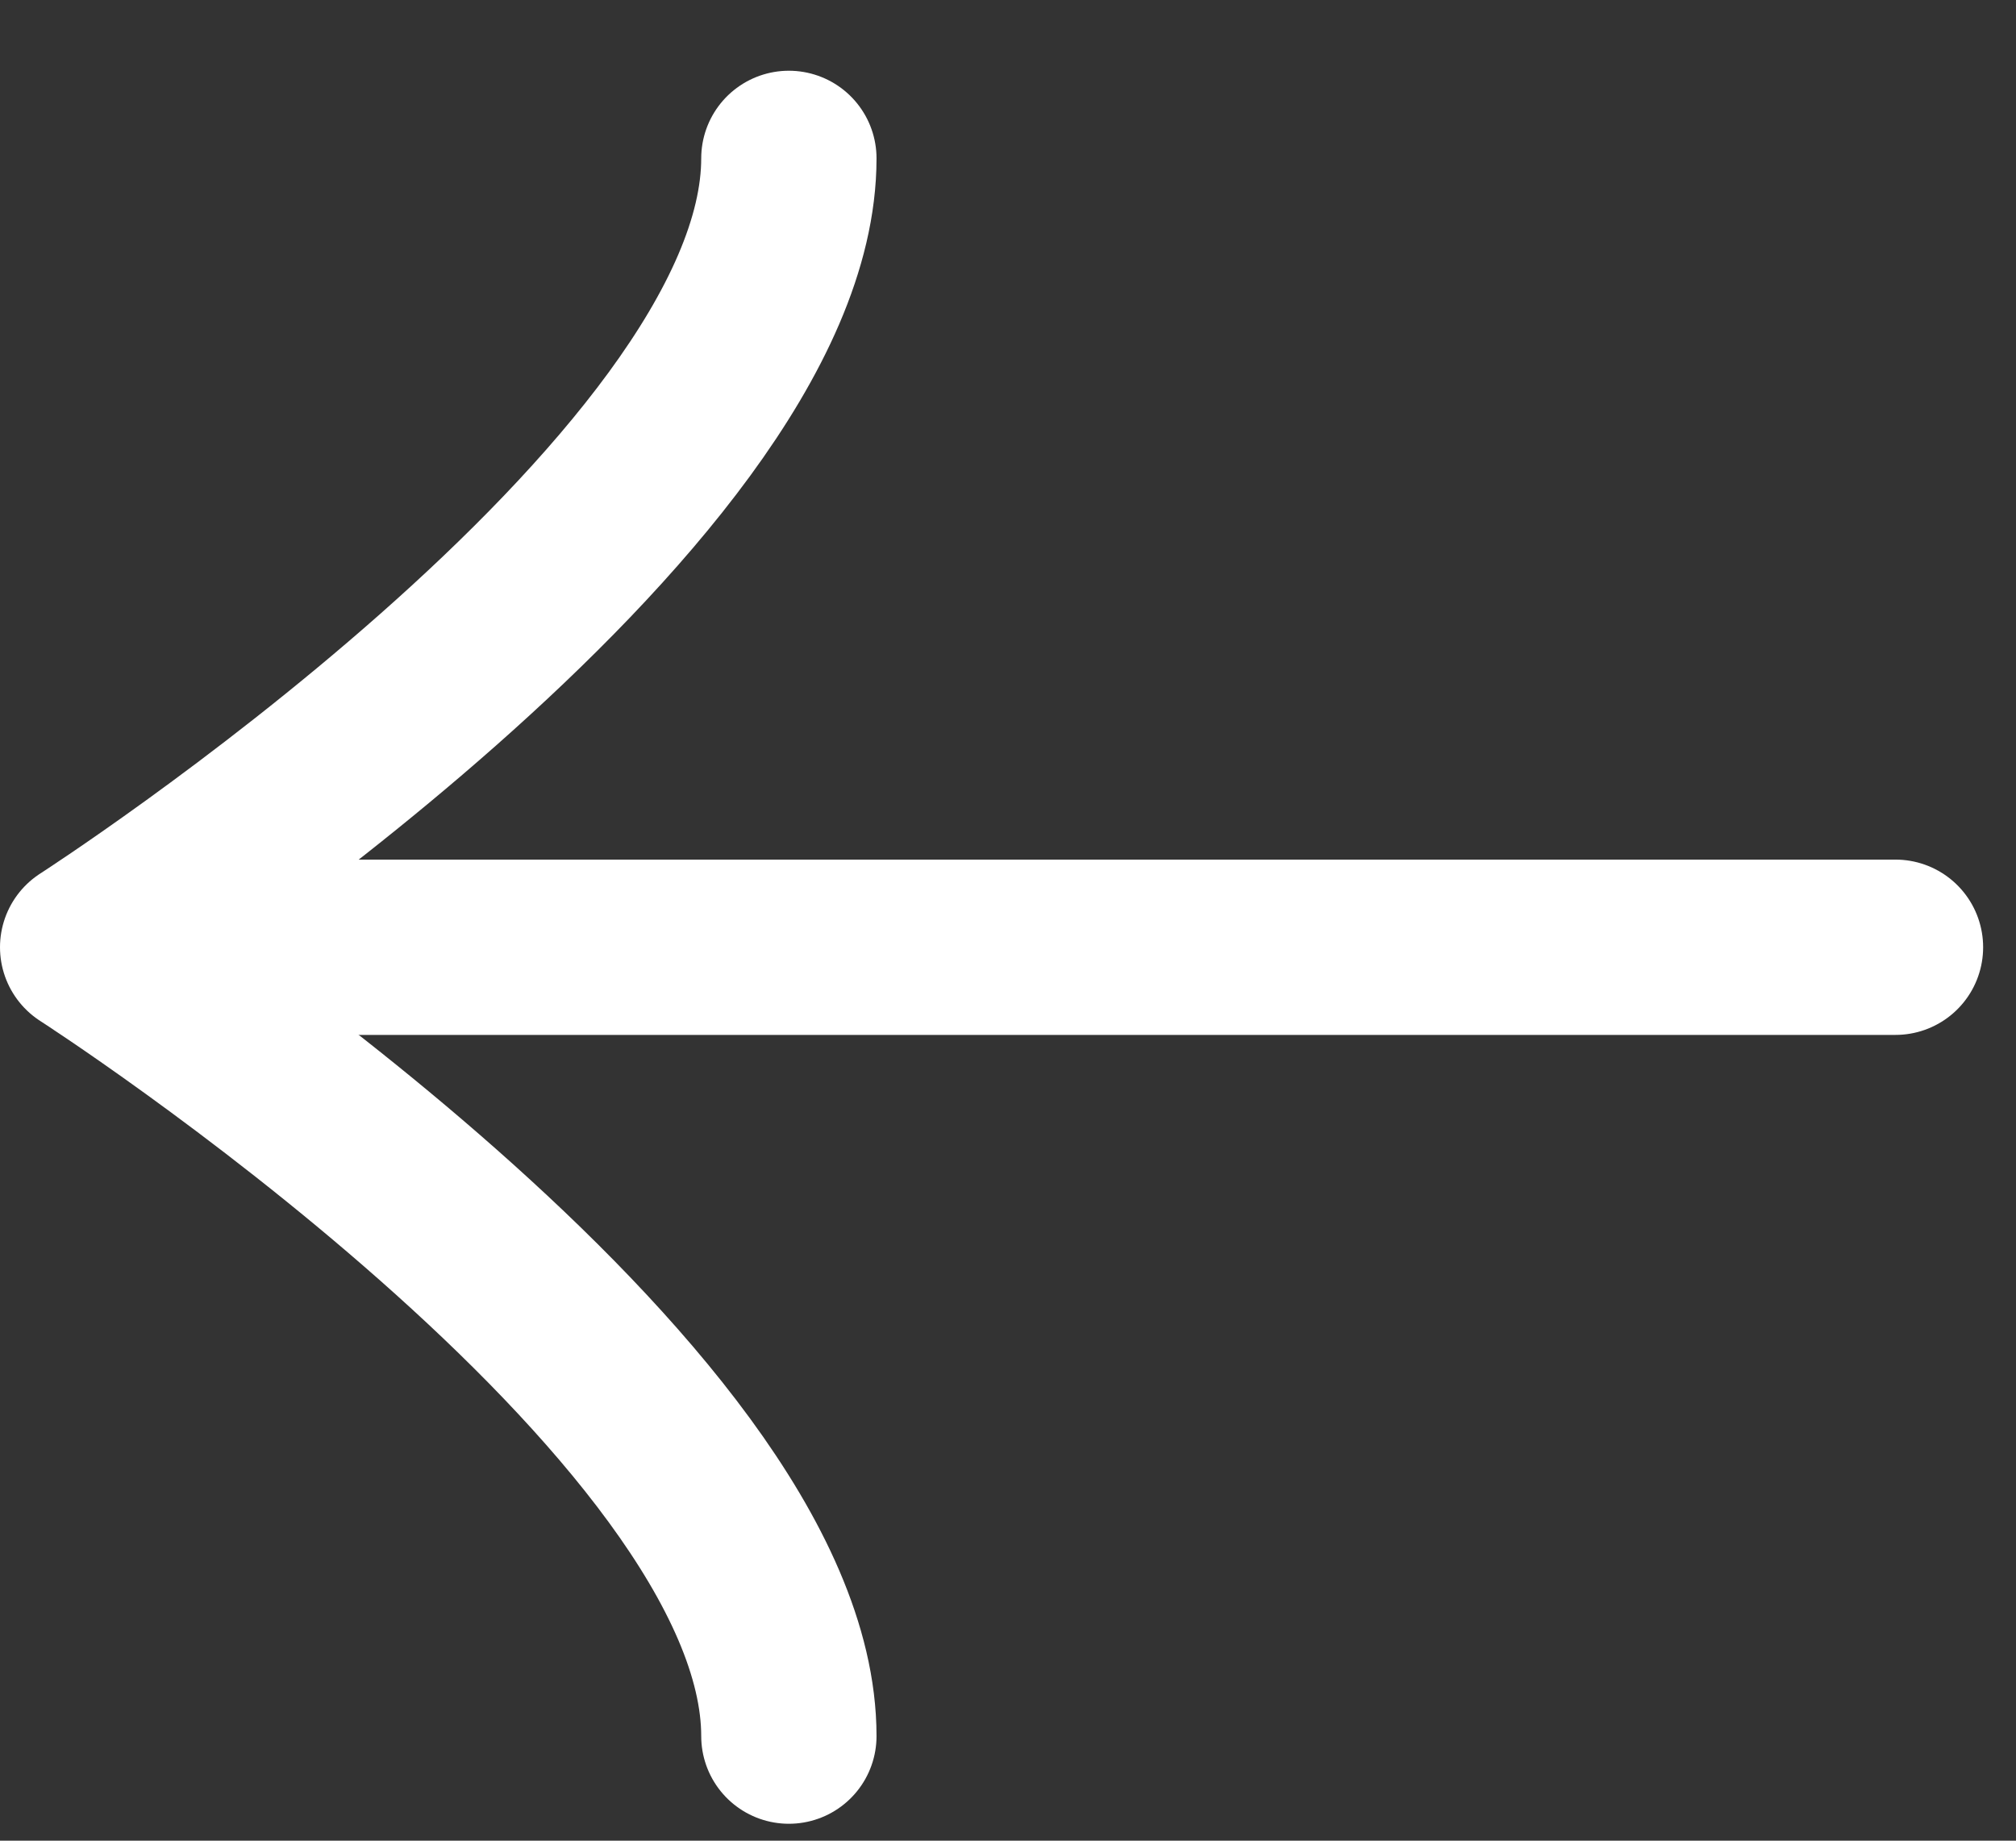 <svg width="23" height="21" viewBox="0 0 23 21" fill="none" xmlns="http://www.w3.org/2000/svg">
<rect x="0" y="0" width="23" height="21" fill="#333333" stroke="none"/>
<path d="M1.083 10.807L21.625 10.807" stroke="white" stroke-width="2" stroke-linecap="round" stroke-linejoin="round"/>
<path d="M9 19.807C9 15.95 1 10.807 1 10.807C1 10.807 9 5.664 9 1.807" stroke="white" stroke-width="2" stroke-linecap="round" stroke-linejoin="round"/>
</svg>
